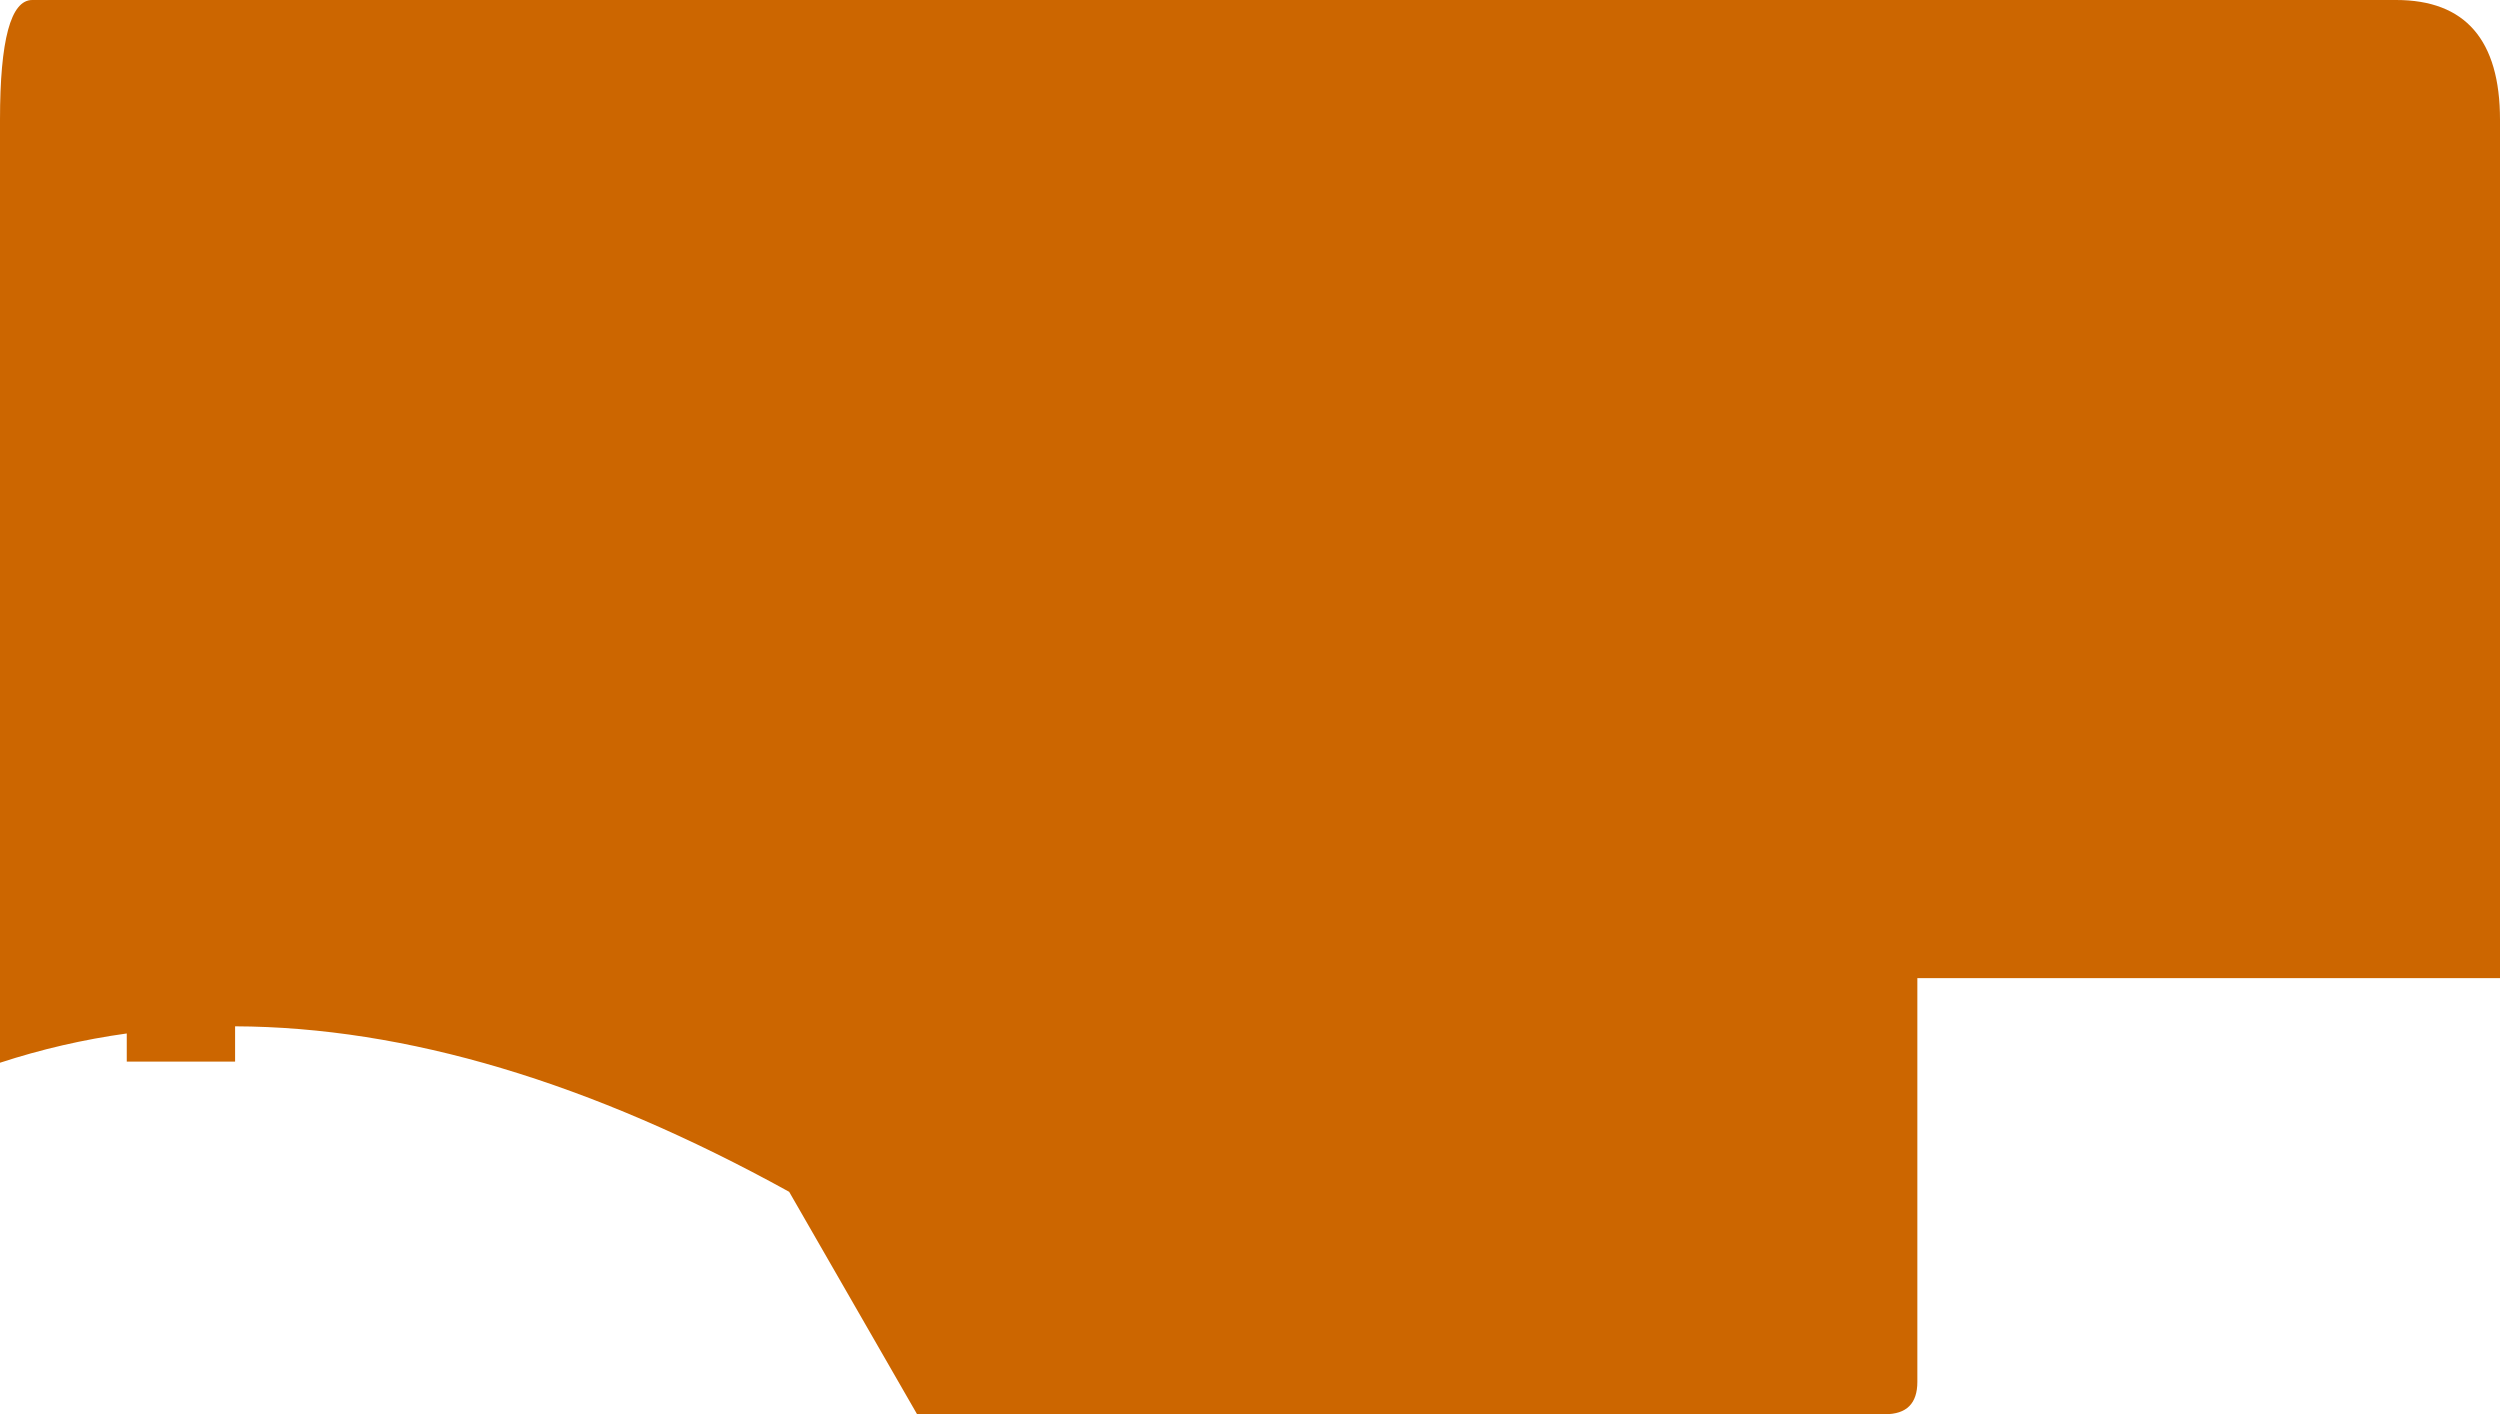 <?xml version="1.0" encoding="UTF-8" standalone="no"?>
<svg xmlns:xlink="http://www.w3.org/1999/xlink" height="306.8px" width="542.35px" xmlns="http://www.w3.org/2000/svg">
  <g transform="matrix(1, 0, 0, 1, -241.0, -202.2)">
    <path d="M760.8 202.2 Q783.35 202.2 783.35 228.2 L783.35 414.4 656.95 414.4 656.95 502.0 Q656.95 509.0 649.95 509.0 L439.95 509.0 412.2 460.75 Q347.5 425.05 292.0 424.85 L292.0 432.5 268.5 432.5 268.5 426.4 Q254.45 428.35 241.0 432.75 L241.0 228.2 Q241.0 202.2 248.0 202.2 L760.8 202.2" fill="#cc6600" fill-rule="evenodd" stroke="none"/>
  </g>
</svg>

